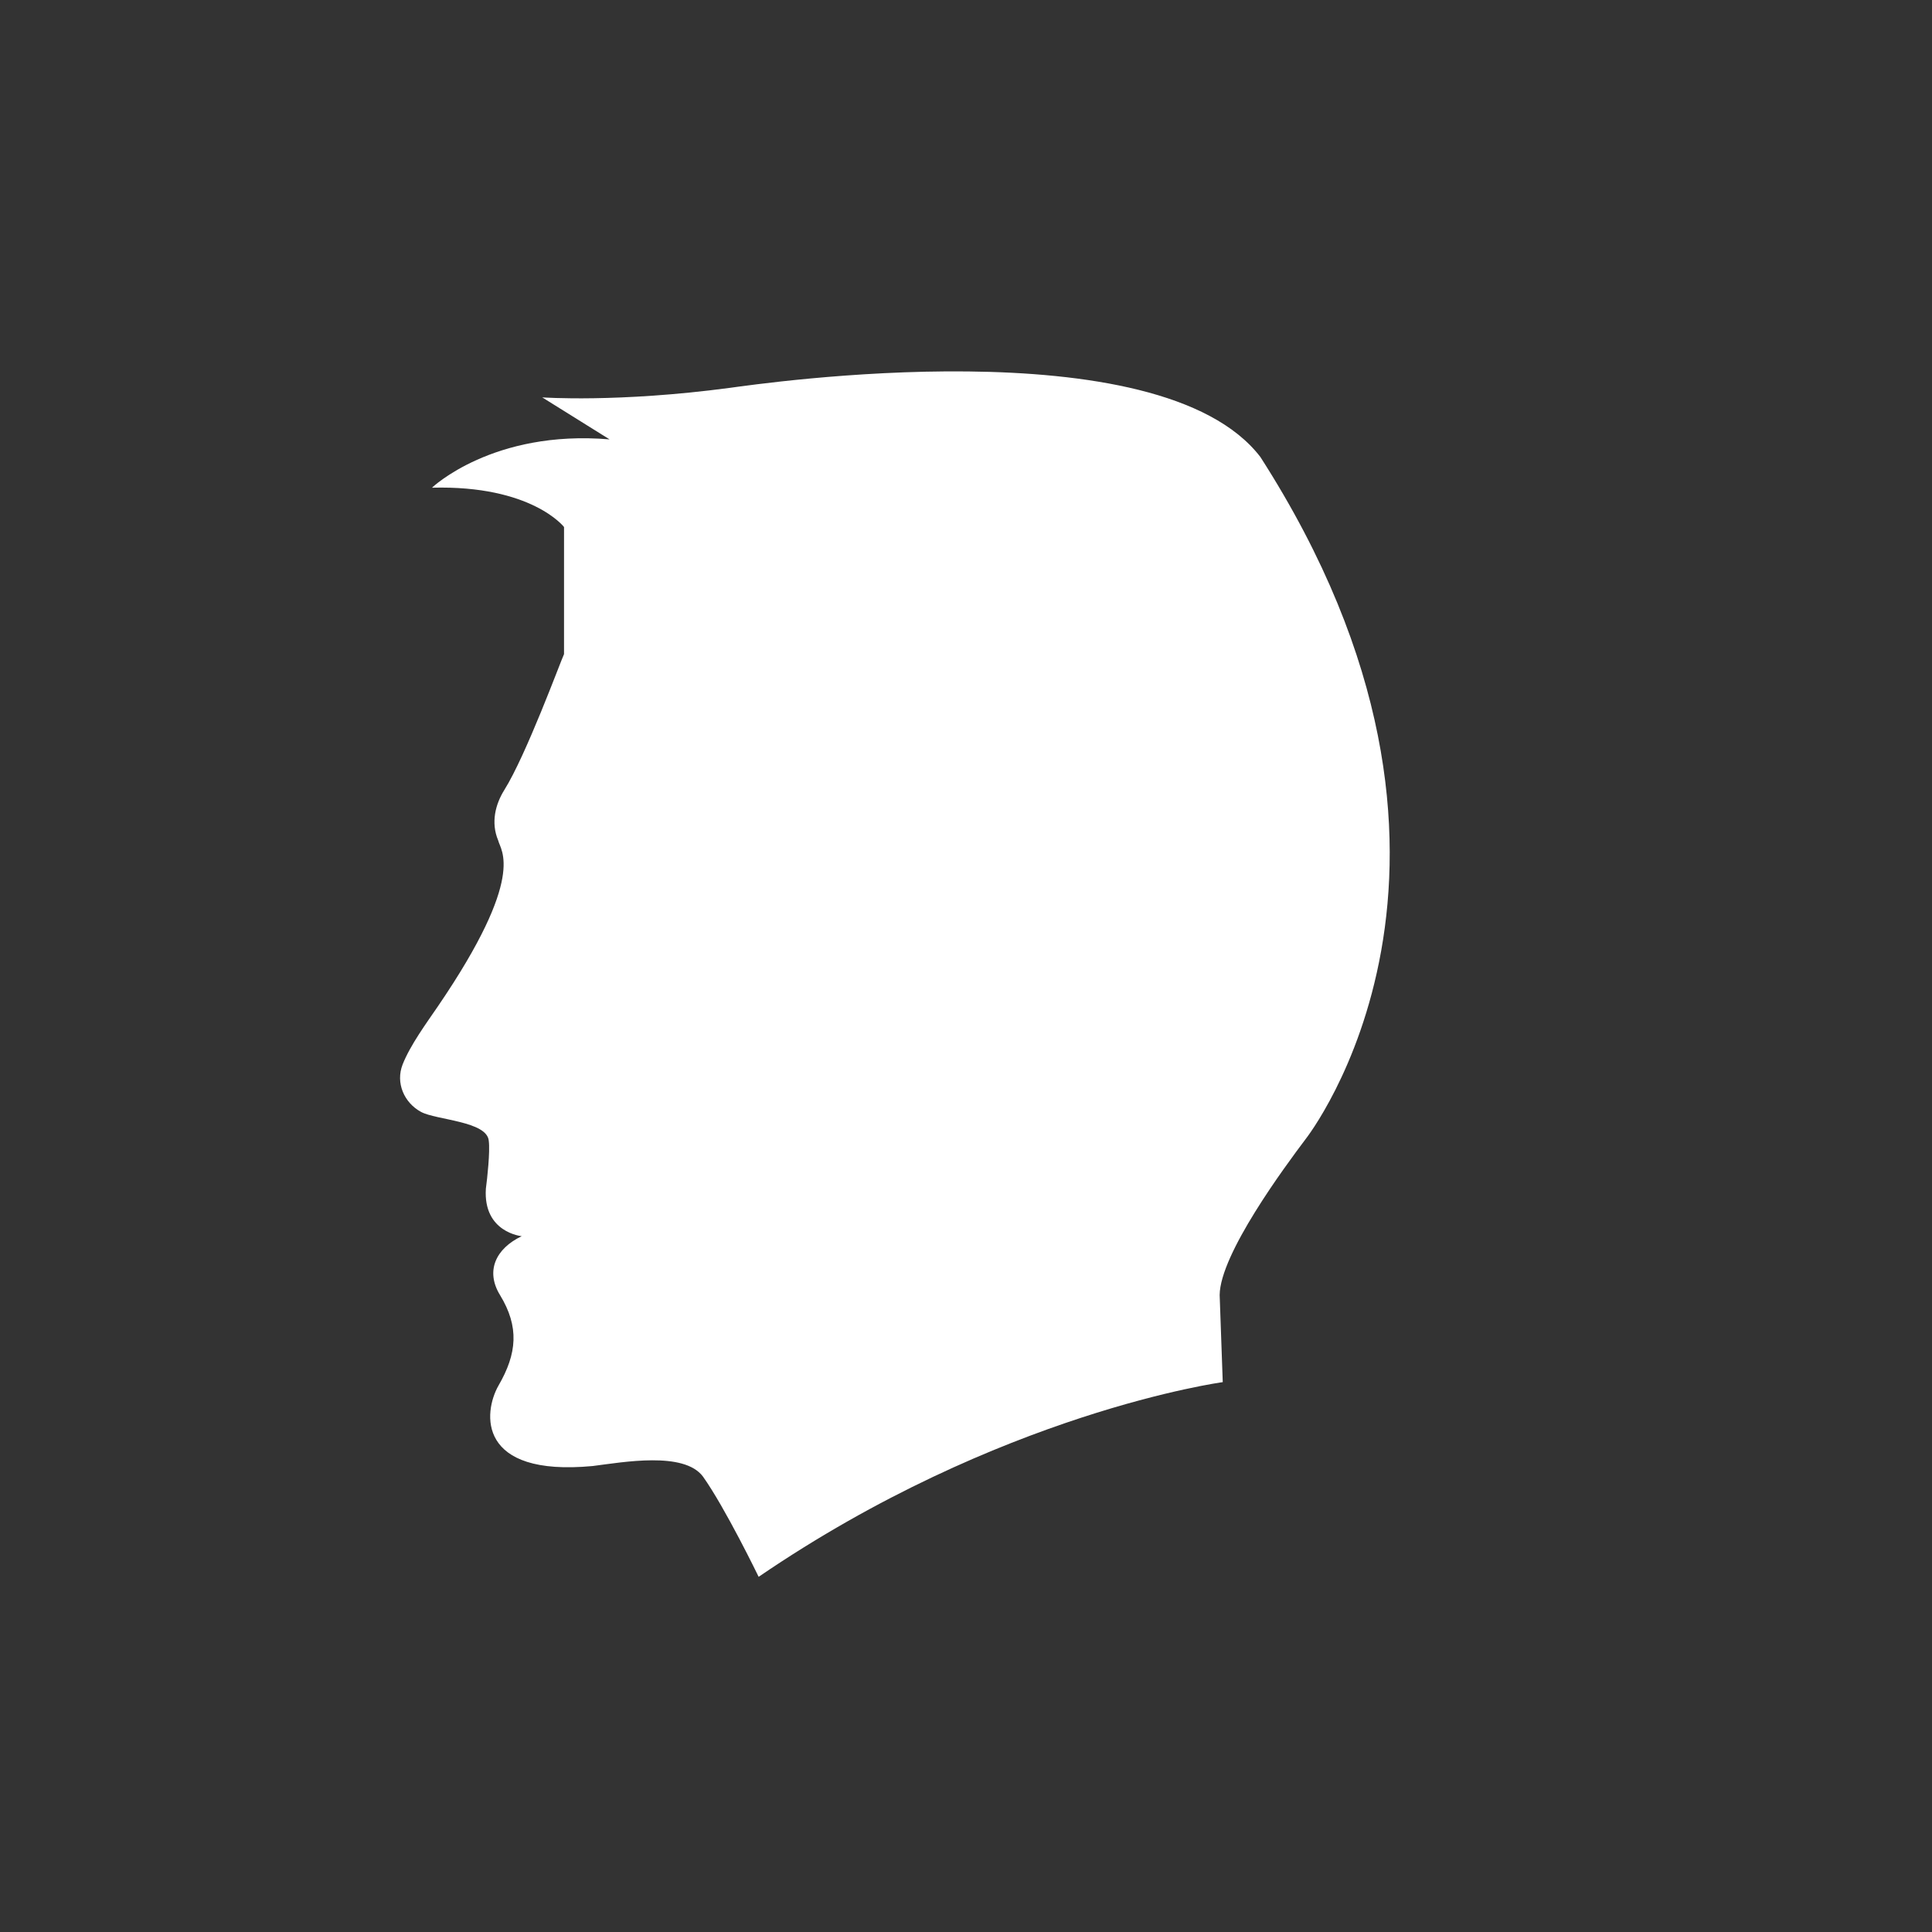 <?xml version="1.0" encoding="utf-8"?>
<!-- Generator: Adobe Illustrator 16.0.0, SVG Export Plug-In . SVG Version: 6.00 Build 0)  -->
<!DOCTYPE svg PUBLIC "-http://W3Chttp://DTD SVG 1.1http://EN" "http://www.w3.org/Graphics/SVG/1.1/DTD/svg11.dtd">
<svg version="1.1" id="Layer_1" xmlns="http://www.w3.org/2000/svg" xmlns:xlink="http://www.w3.org/1999/xlink" x="0px" y="0px"
	 width="150px" height="150px" viewBox="0 0 150 150" enable-background="new 0 0 150 150" xml:space="preserve">
<rect x="0" y="0" width="150" height="150" fill="#333333" stroke="none"/>
<path fill="#FFFFFF" d="M97.855,35.479c20.315,31.646,3.525,52.943,3.525,52.943c-1.632,2.168-6.654,8.944-6.686,12.121l0.24,6.766
	c0,0-17.324,2.34-36.033,15.115c0,0-2.594-5.359-4.327-7.789c-1.479-1.967-6.174-1.115-8.556-0.813
	c-8.976,0.846-8.514-4.139-7.313-6.25c1.438-2.48,1.625-4.553,0.114-7.027c-1.144-1.87-0.326-3.609,1.687-4.568
	c-0.014,0-3.003-0.287-2.783-3.686c0.109-0.807,0.333-2.881,0.226-3.707c-0.107-1.539-4.079-1.618-5.259-2.255
	c-1.311-0.708-1.996-2.255-1.427-3.692c0.593-1.498,1.836-3.188,2.74-4.511c6.91-10.135,4.856-12.079,4.676-12.875
	c0.001,0,0.001,0,0.001-0.001c-0.001,0.001-0.001,0.001-0.001,0.001c-0.587-1.396-0.208-2.823,0.479-3.921
	c1.695-2.71,4.34-9.912,4.633-10.544l0.001-9.868c0,0-2.51-3.259-10.253-3.053c0,0,4.729-4.523,13.789-3.751l-5.229-3.261
	c0,0,5.864,0.423,14.584-0.742C58.919,29.814,89.982,25.227,97.855,35.479z"/>
</svg>
